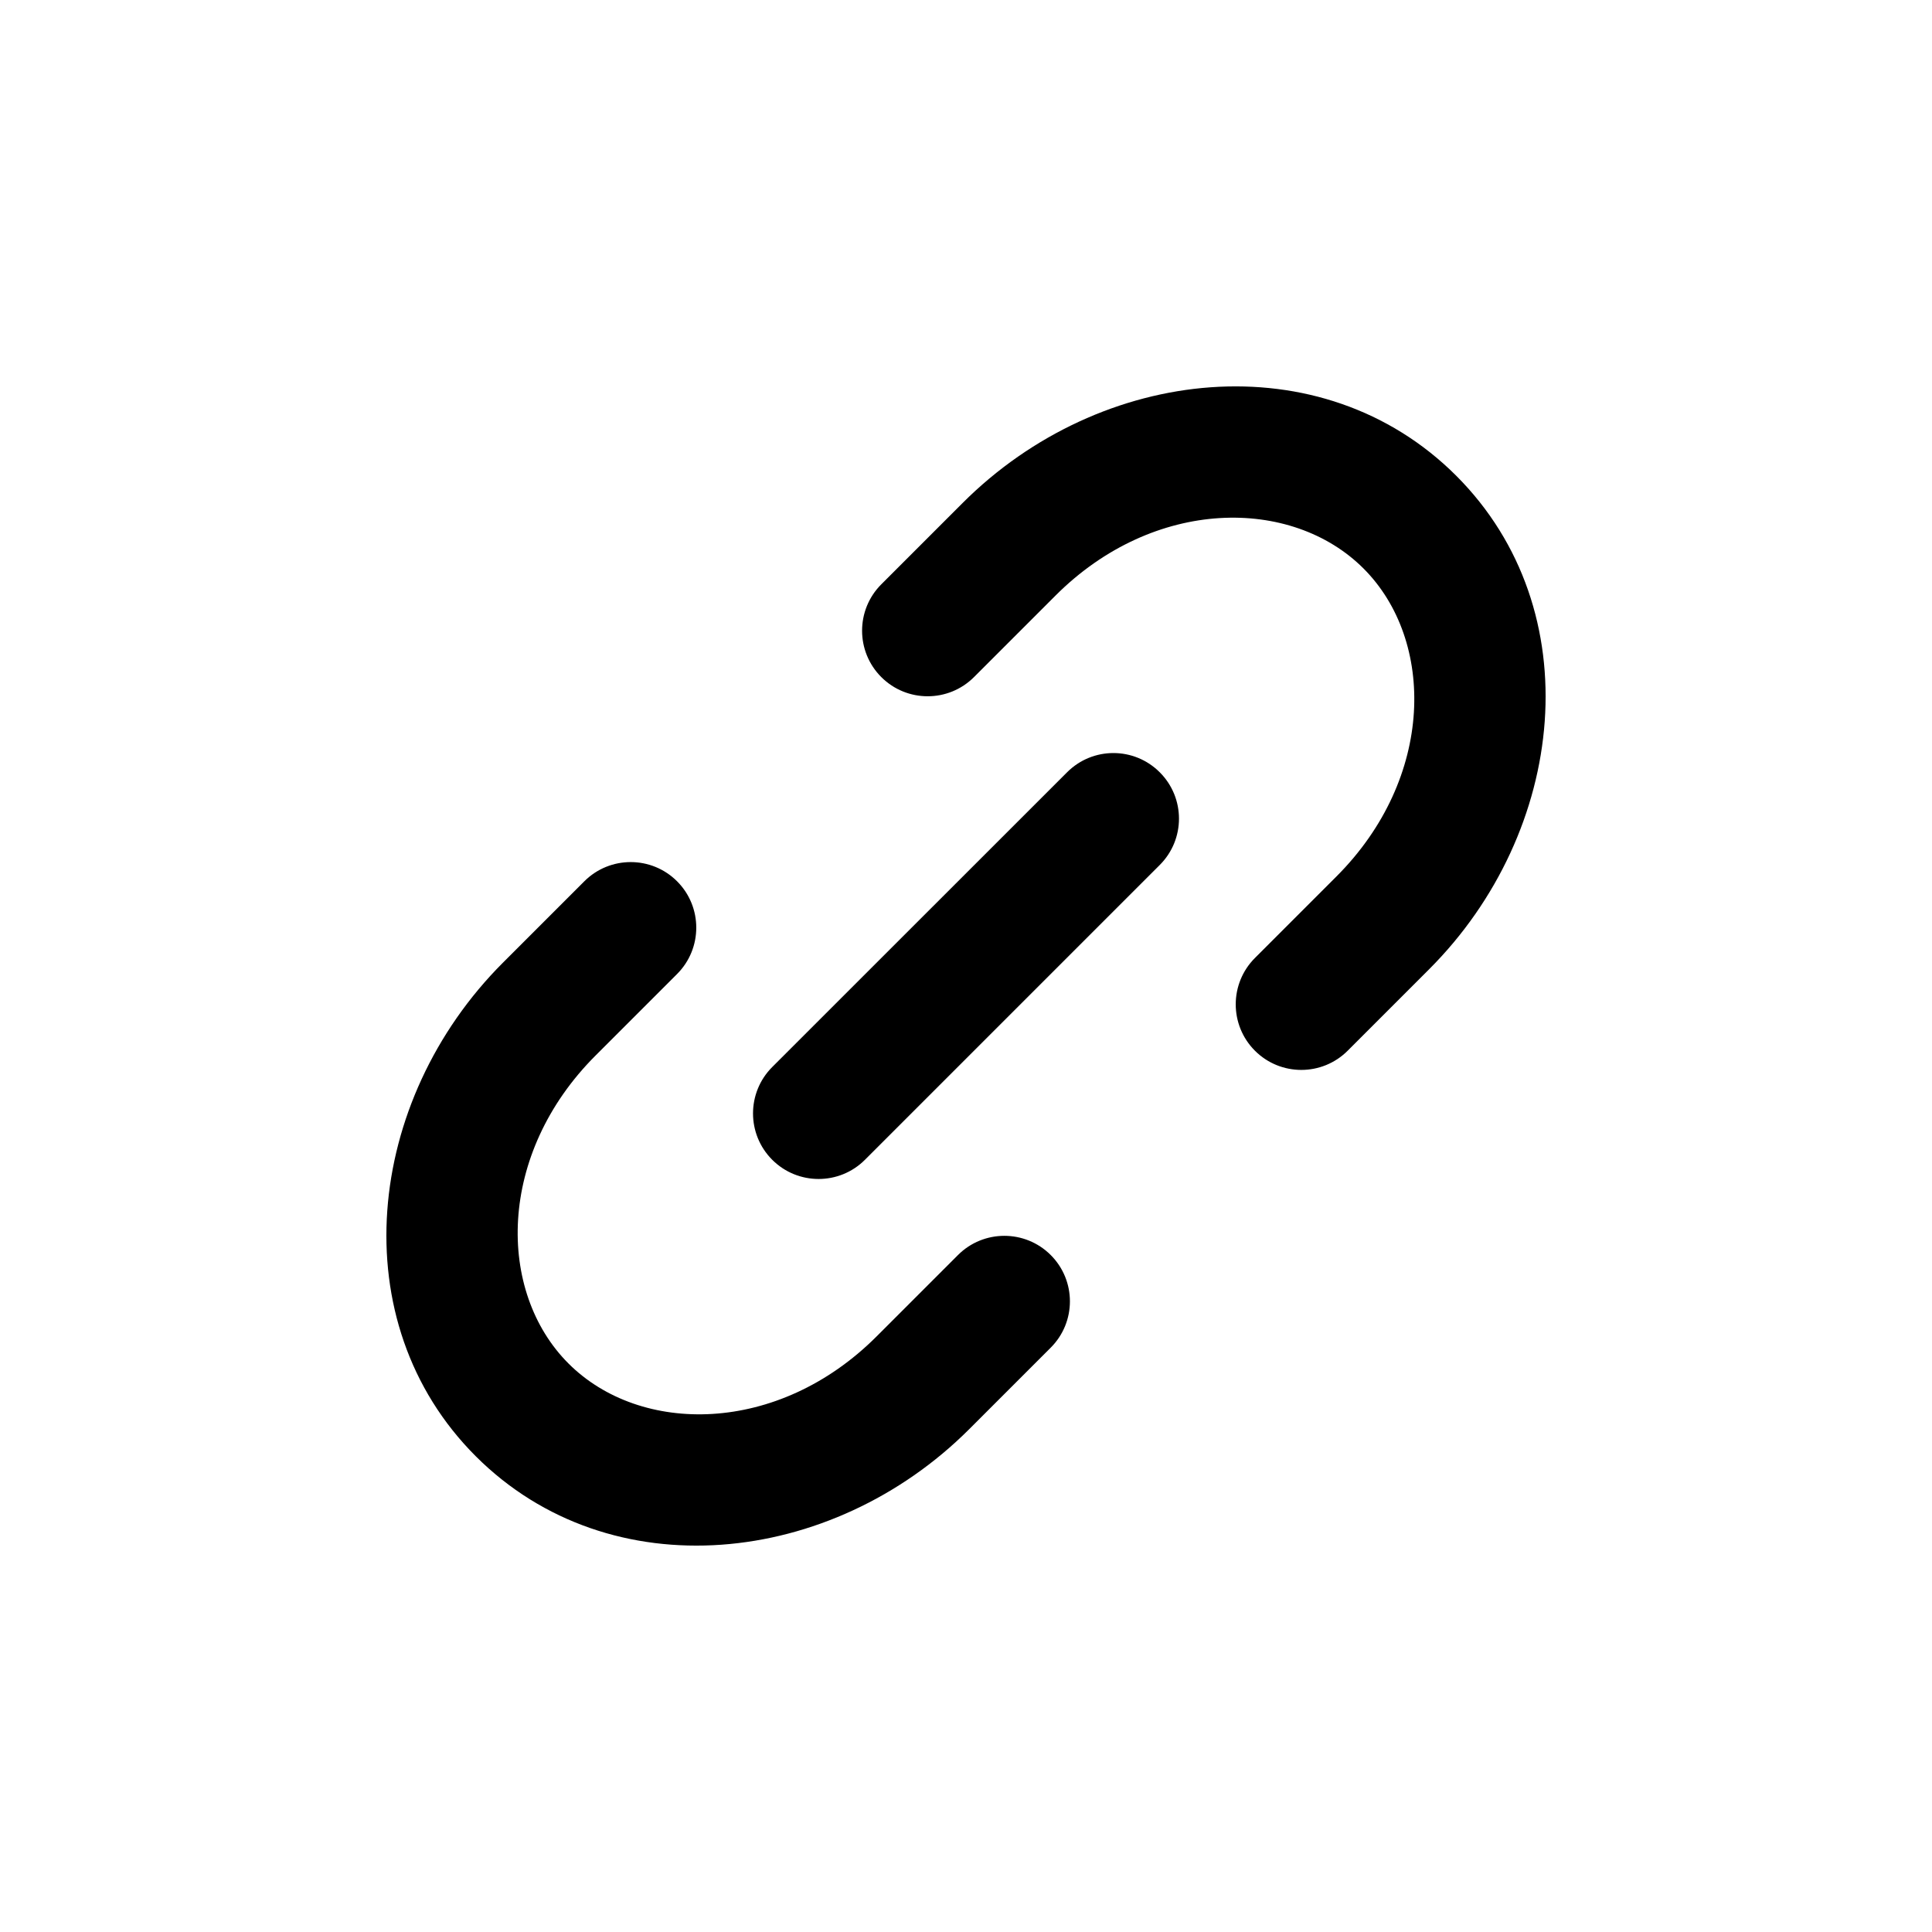 <svg
	width="20"
	height="20"
	viewBox="0 0 20 20"
	xmlns="http://www.w3.org/2000/svg"
>
	<path
		fillRule="evenodd"
		clipRule="evenodd"
		d="M14.115 5.885C13.371 5.141 11.947 5.144 10.926 6.166L10.083 7.009C9.818 7.274 9.388 7.274 9.123 7.009C8.858 6.744 8.858 6.314 9.123 6.049L9.966 5.206C11.391 3.781 13.682 3.533 15.075 4.925C16.467 6.318 16.219 8.609 14.794 10.034L13.951 10.877C13.686 11.142 13.256 11.142 12.991 10.877C12.726 10.612 12.726 10.182 12.991 9.917L13.834 9.074C14.855 8.053 14.859 6.629 14.115 5.885ZM12.006 7.995C12.271 8.26 12.271 8.689 12.006 8.954L8.954 12.006C8.689 12.271 8.259 12.271 7.994 12.006C7.729 11.741 7.729 11.311 7.994 11.046L11.046 7.995C11.311 7.729 11.741 7.729 12.006 7.995ZM7.009 9.123C7.274 9.388 7.274 9.818 7.009 10.083L6.166 10.926C5.144 11.947 5.141 13.371 5.885 14.115C6.629 14.859 8.053 14.856 9.074 13.835L9.917 12.992C10.182 12.727 10.612 12.727 10.877 12.992C11.142 13.257 11.142 13.686 10.877 13.951L10.034 14.794C8.609 16.219 6.318 16.467 4.925 15.075C3.533 13.683 3.781 11.391 5.206 9.966L6.049 9.123C6.314 8.858 6.744 8.858 7.009 9.123Z"
	/>
</svg>